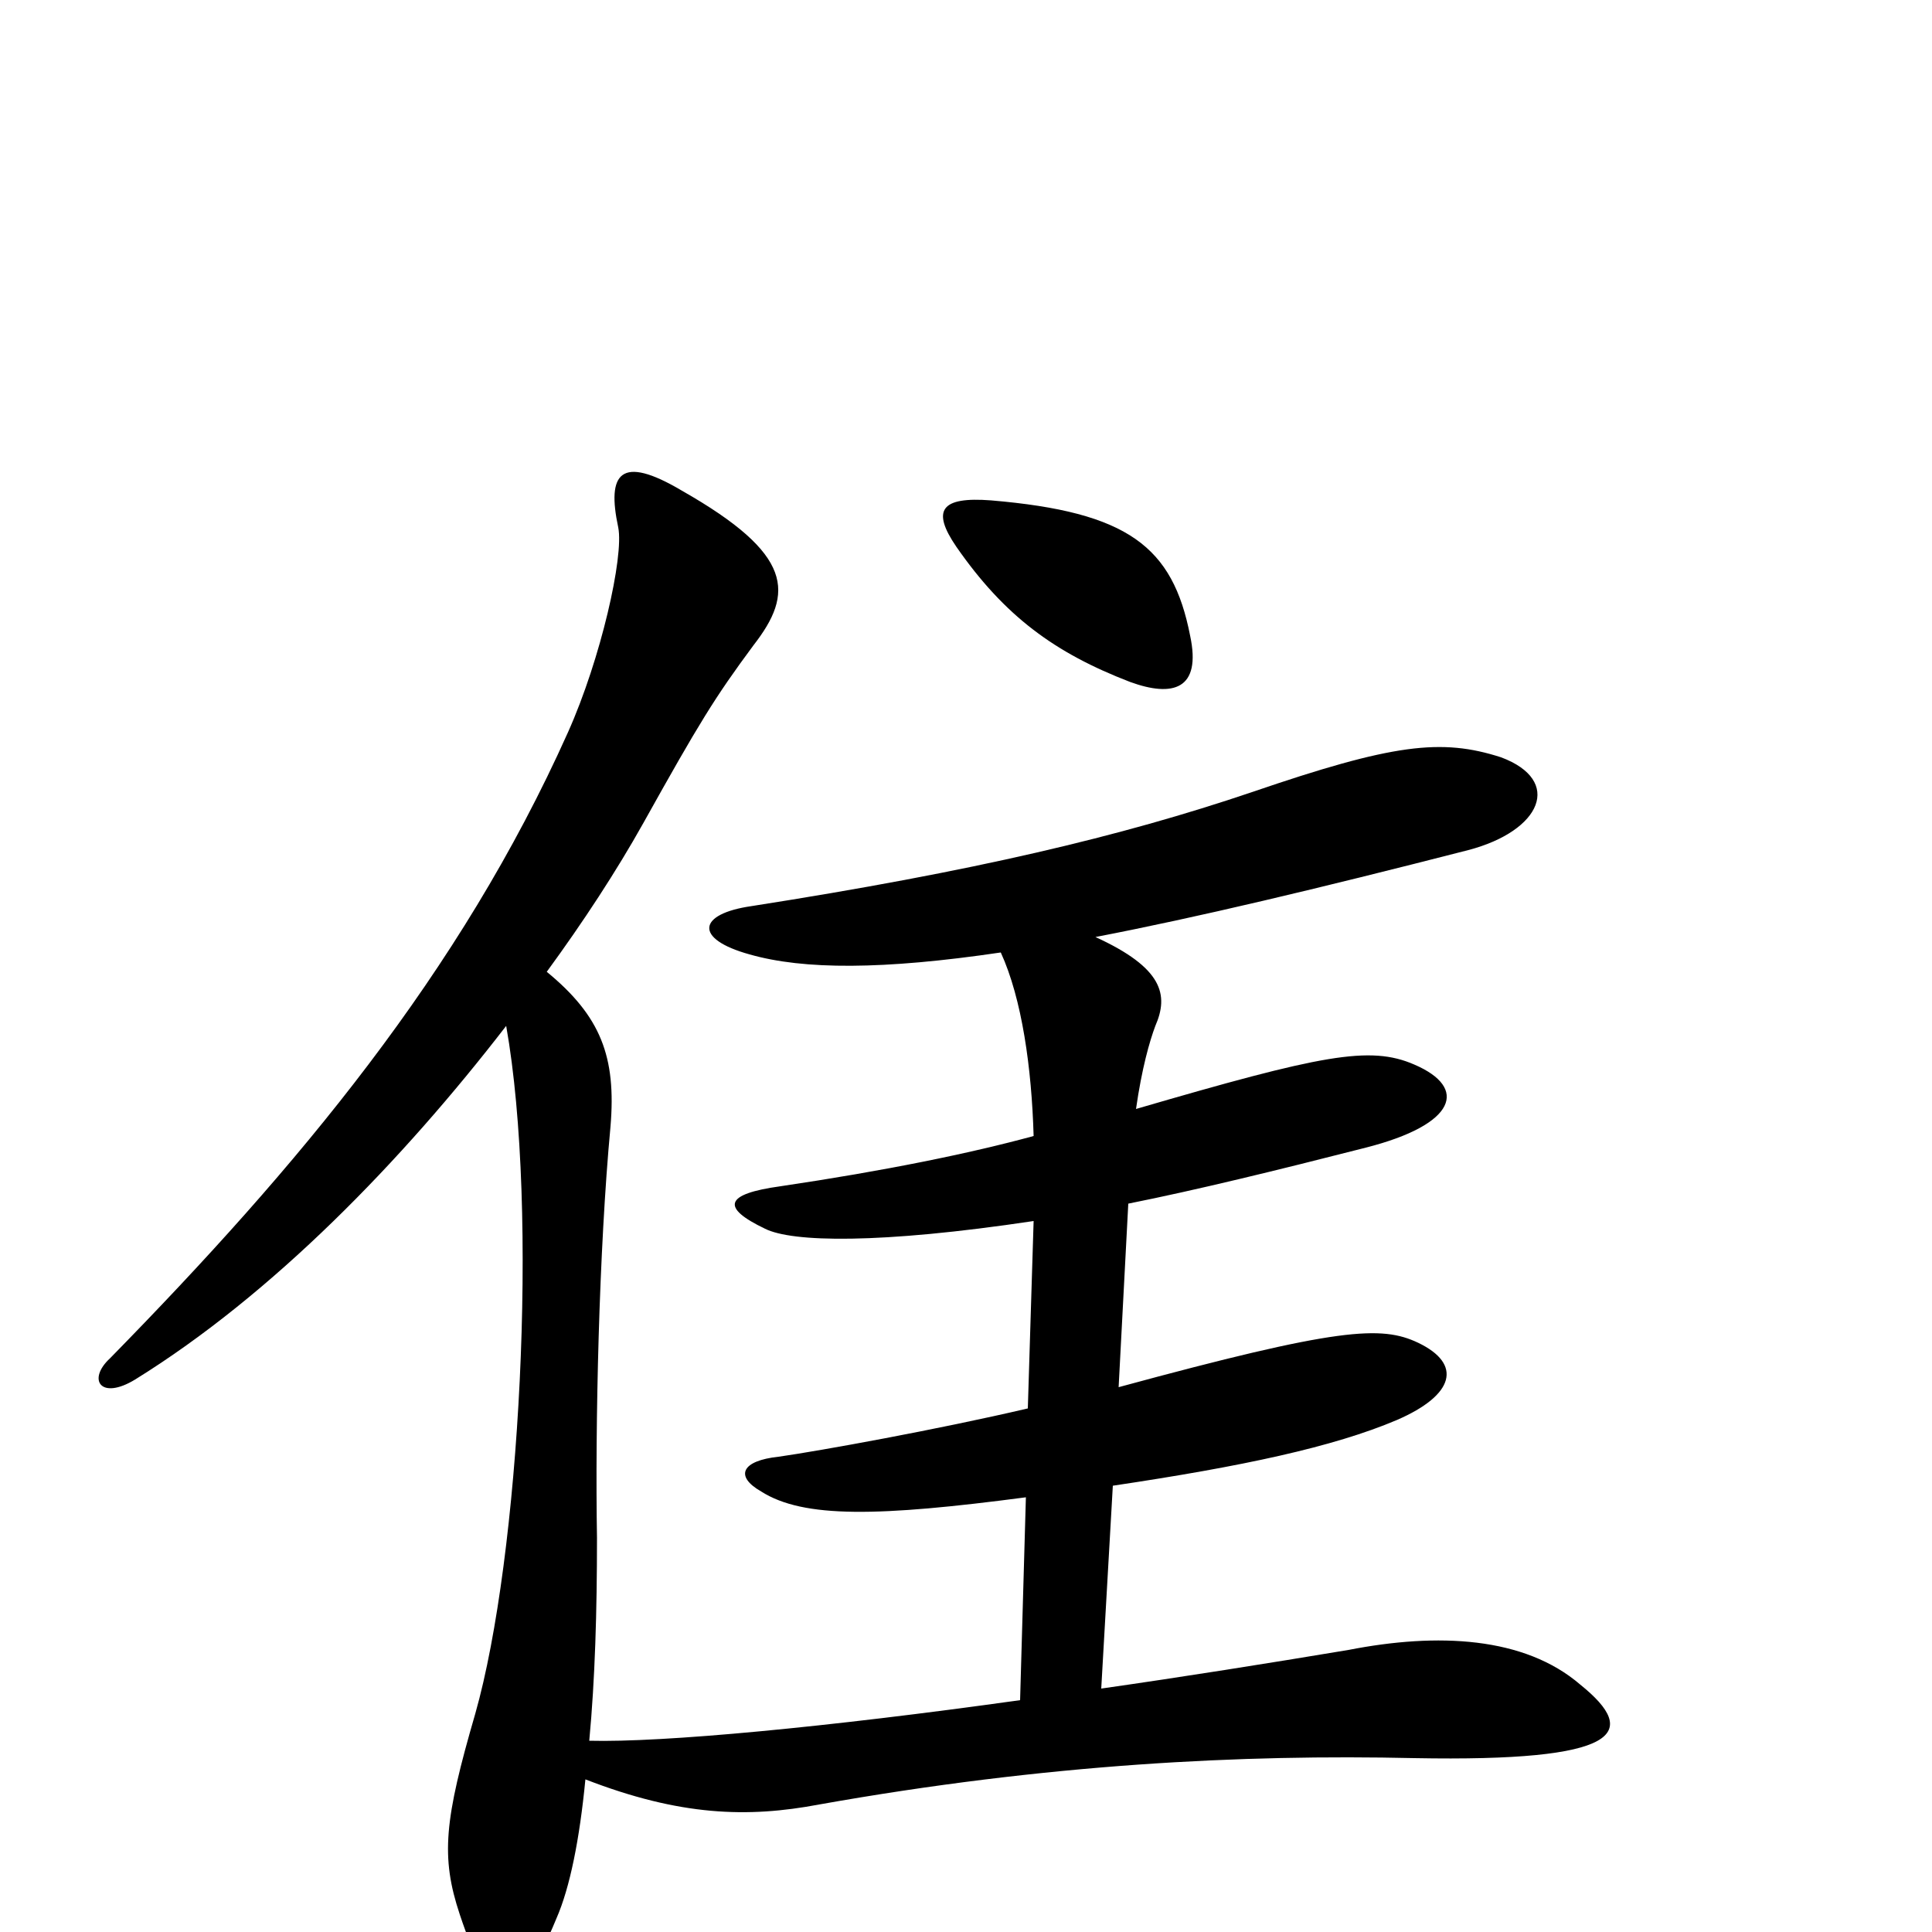 <svg xmlns="http://www.w3.org/2000/svg" viewBox="0 -1000 1000 1000">
	<path fill="#000000" d="M616 -671C607 -717 584 -735 513 -741C487 -743 482 -736 495 -717C520 -681 546 -662 585 -647C607 -639 622 -643 616 -671ZM818 -128C789 -153 744 -155 698 -146C656 -139 612 -132 570 -126L576 -231C643 -241 690 -251 723 -265C753 -278 757 -294 734 -305C715 -314 693 -313 579 -282L584 -377C619 -384 660 -394 707 -406C754 -418 760 -437 732 -449C709 -459 684 -454 588 -426C591 -447 595 -461 598 -469C605 -485 602 -499 567 -515C619 -525 682 -540 760 -560C798 -570 809 -596 777 -608C746 -618 721 -615 648 -590C580 -567 504 -549 389 -531C361 -527 359 -514 388 -506C416 -498 457 -498 518 -507C529 -483 534 -447 535 -412C502 -403 458 -394 404 -386C375 -382 373 -375 396 -364C410 -357 455 -356 535 -368L532 -271C485 -260 424 -249 403 -246C384 -244 380 -236 394 -228C416 -214 455 -215 531 -225L528 -120C428 -106 343 -98 305 -99C308 -131 309 -166 309 -204C308 -262 310 -353 316 -417C319 -453 311 -474 283 -497C302 -523 319 -549 333 -574C362 -626 370 -639 390 -666C411 -693 411 -713 353 -746C321 -765 314 -755 320 -727C323 -712 311 -659 294 -621C238 -496 154 -396 57 -297C45 -286 52 -275 70 -286C141 -330 208 -399 262 -469C279 -373 269 -194 246 -113C230 -58 228 -39 238 -9C254 39 267 44 288 -7C295 -23 300 -48 303 -79C352 -60 387 -59 424 -66C542 -87 643 -92 732 -90C839 -88 849 -103 818 -128Z"/>
</svg>